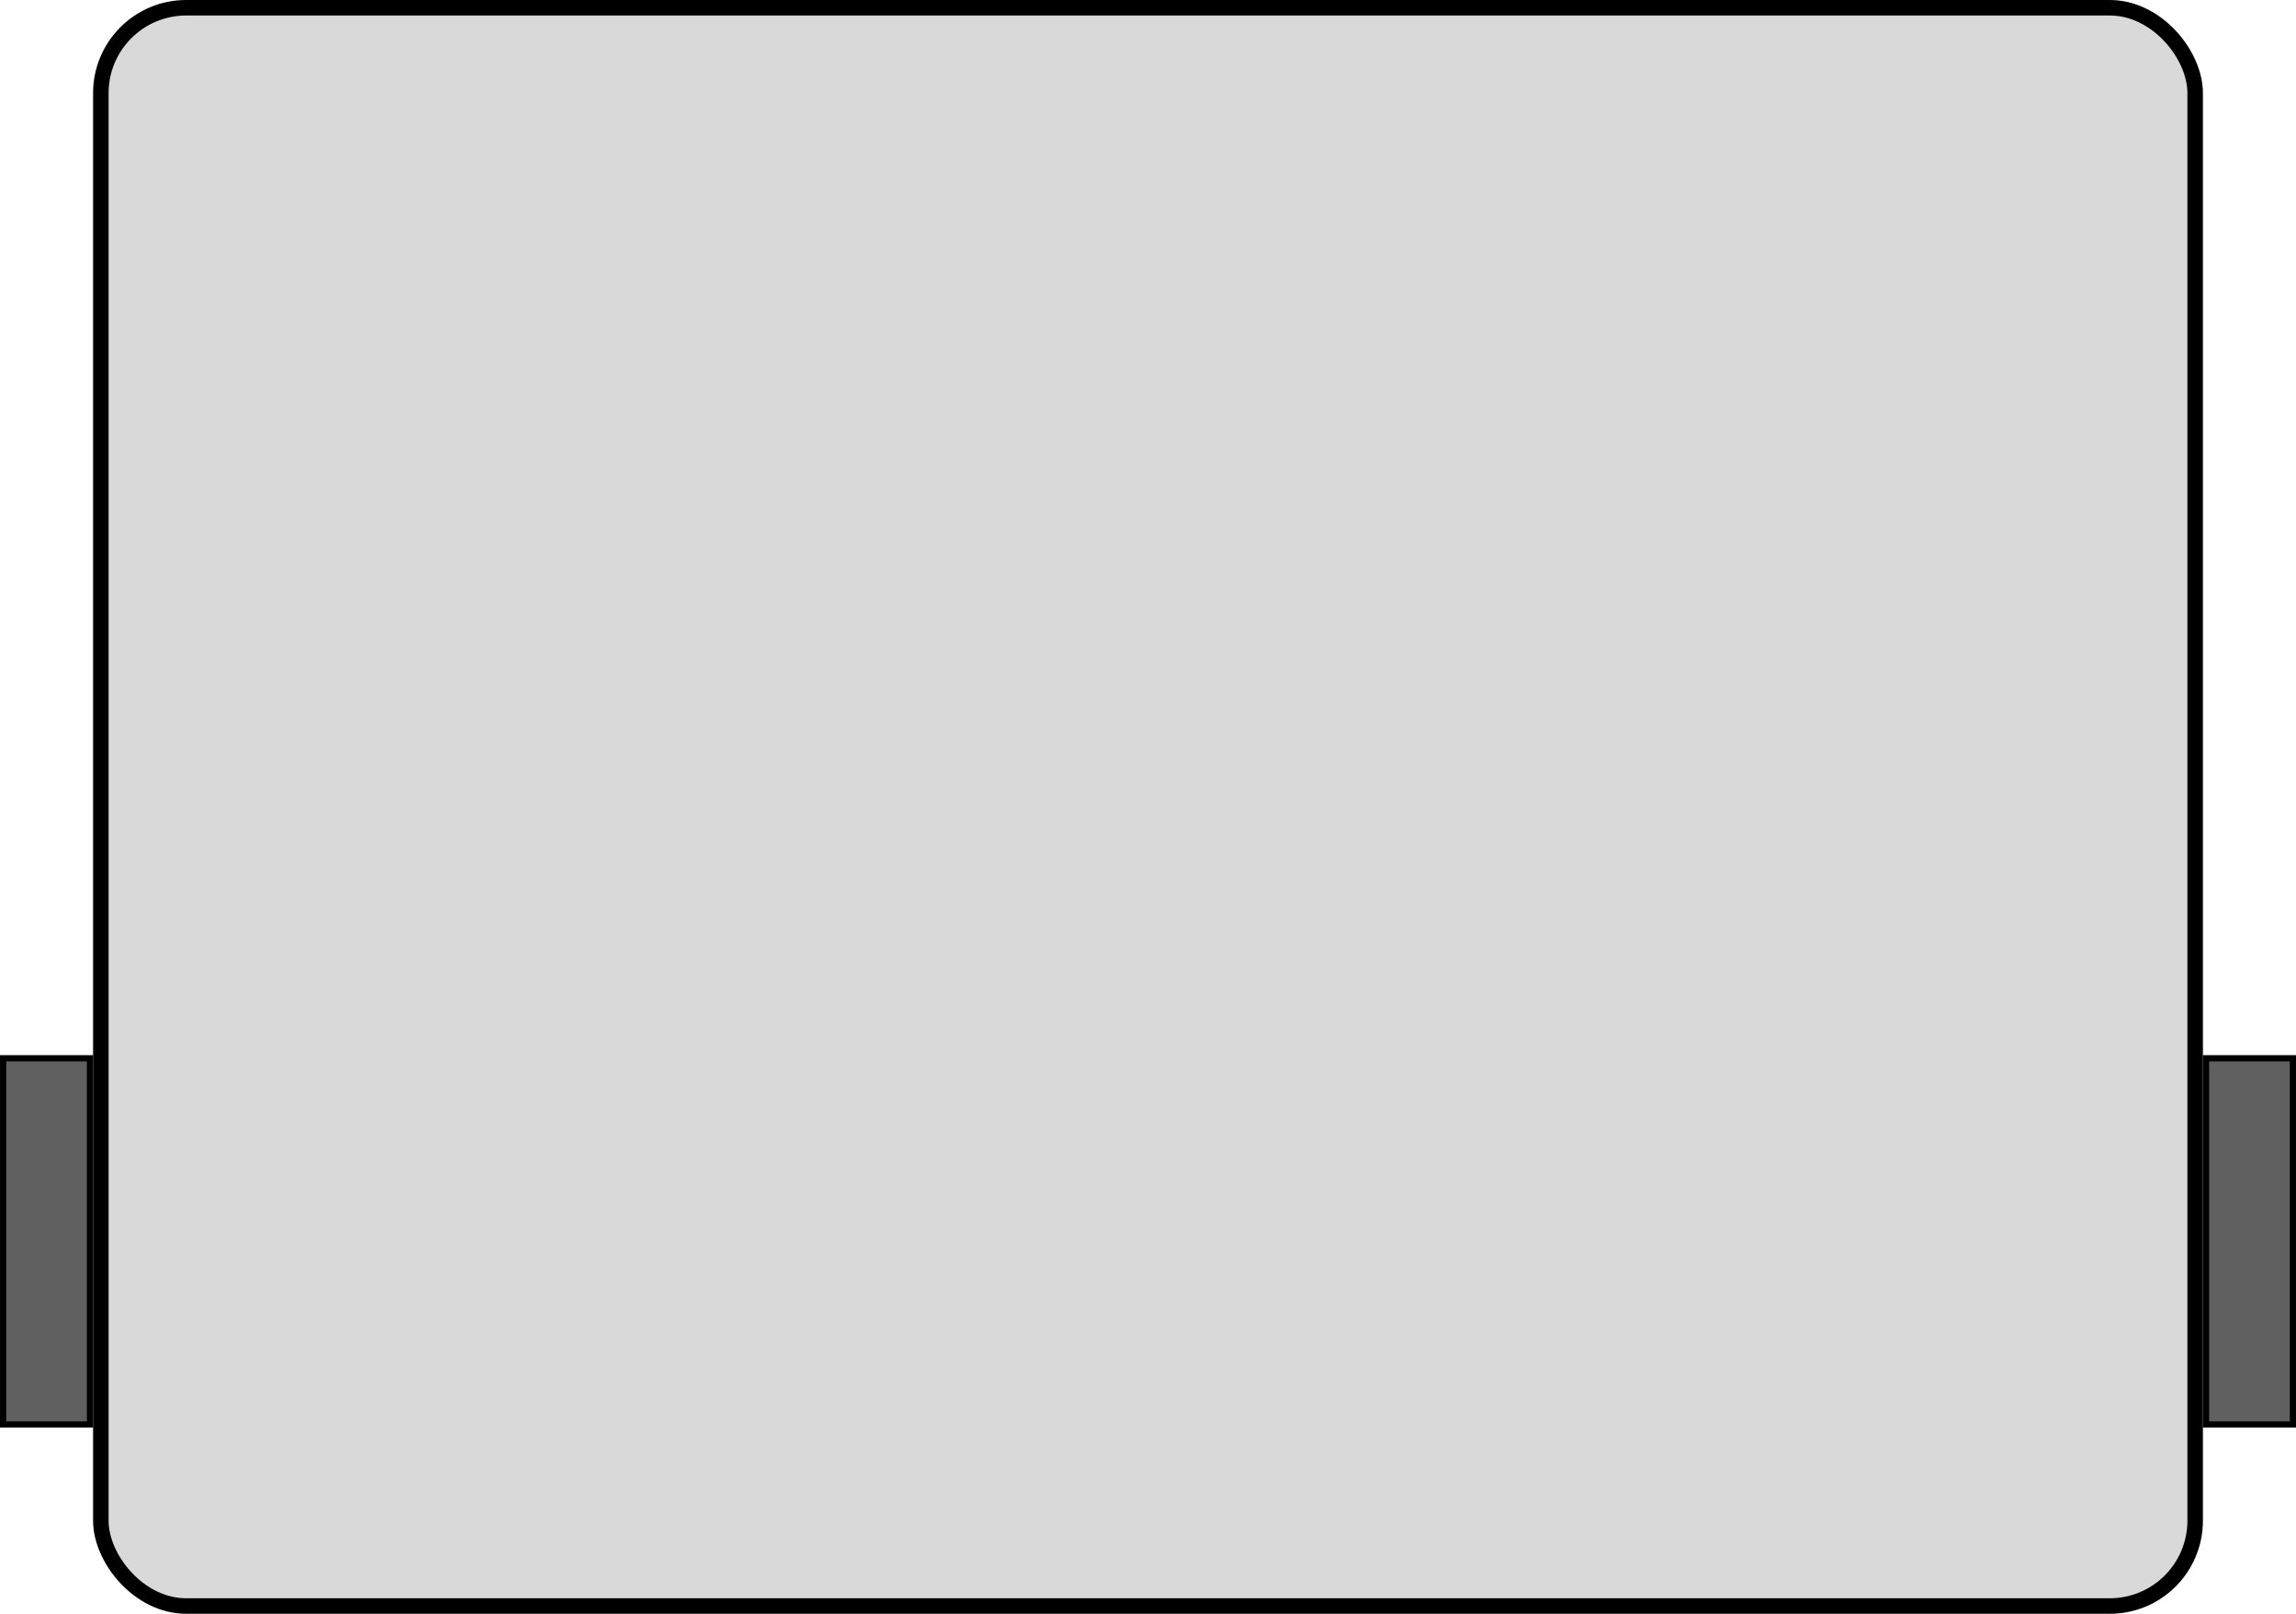 <svg width="74" height="52" viewBox="0 0 74 52" fill="none" xmlns="http://www.w3.org/2000/svg">
<rect x="3.25" y="0.25" width="67.5" height="51.5" rx="2.75" fill="#D9D9D9" stroke="black" stroke-width="0.5"/>
<rect x="0.1" y="34.1" width="2.8" height="11.8" fill="#606060" stroke="black" stroke-width="0.2"/>
<rect x="71.1" y="34.1" width="2.8" height="11.8" fill="#606060" stroke="black" stroke-width="0.2"/>
</svg>

